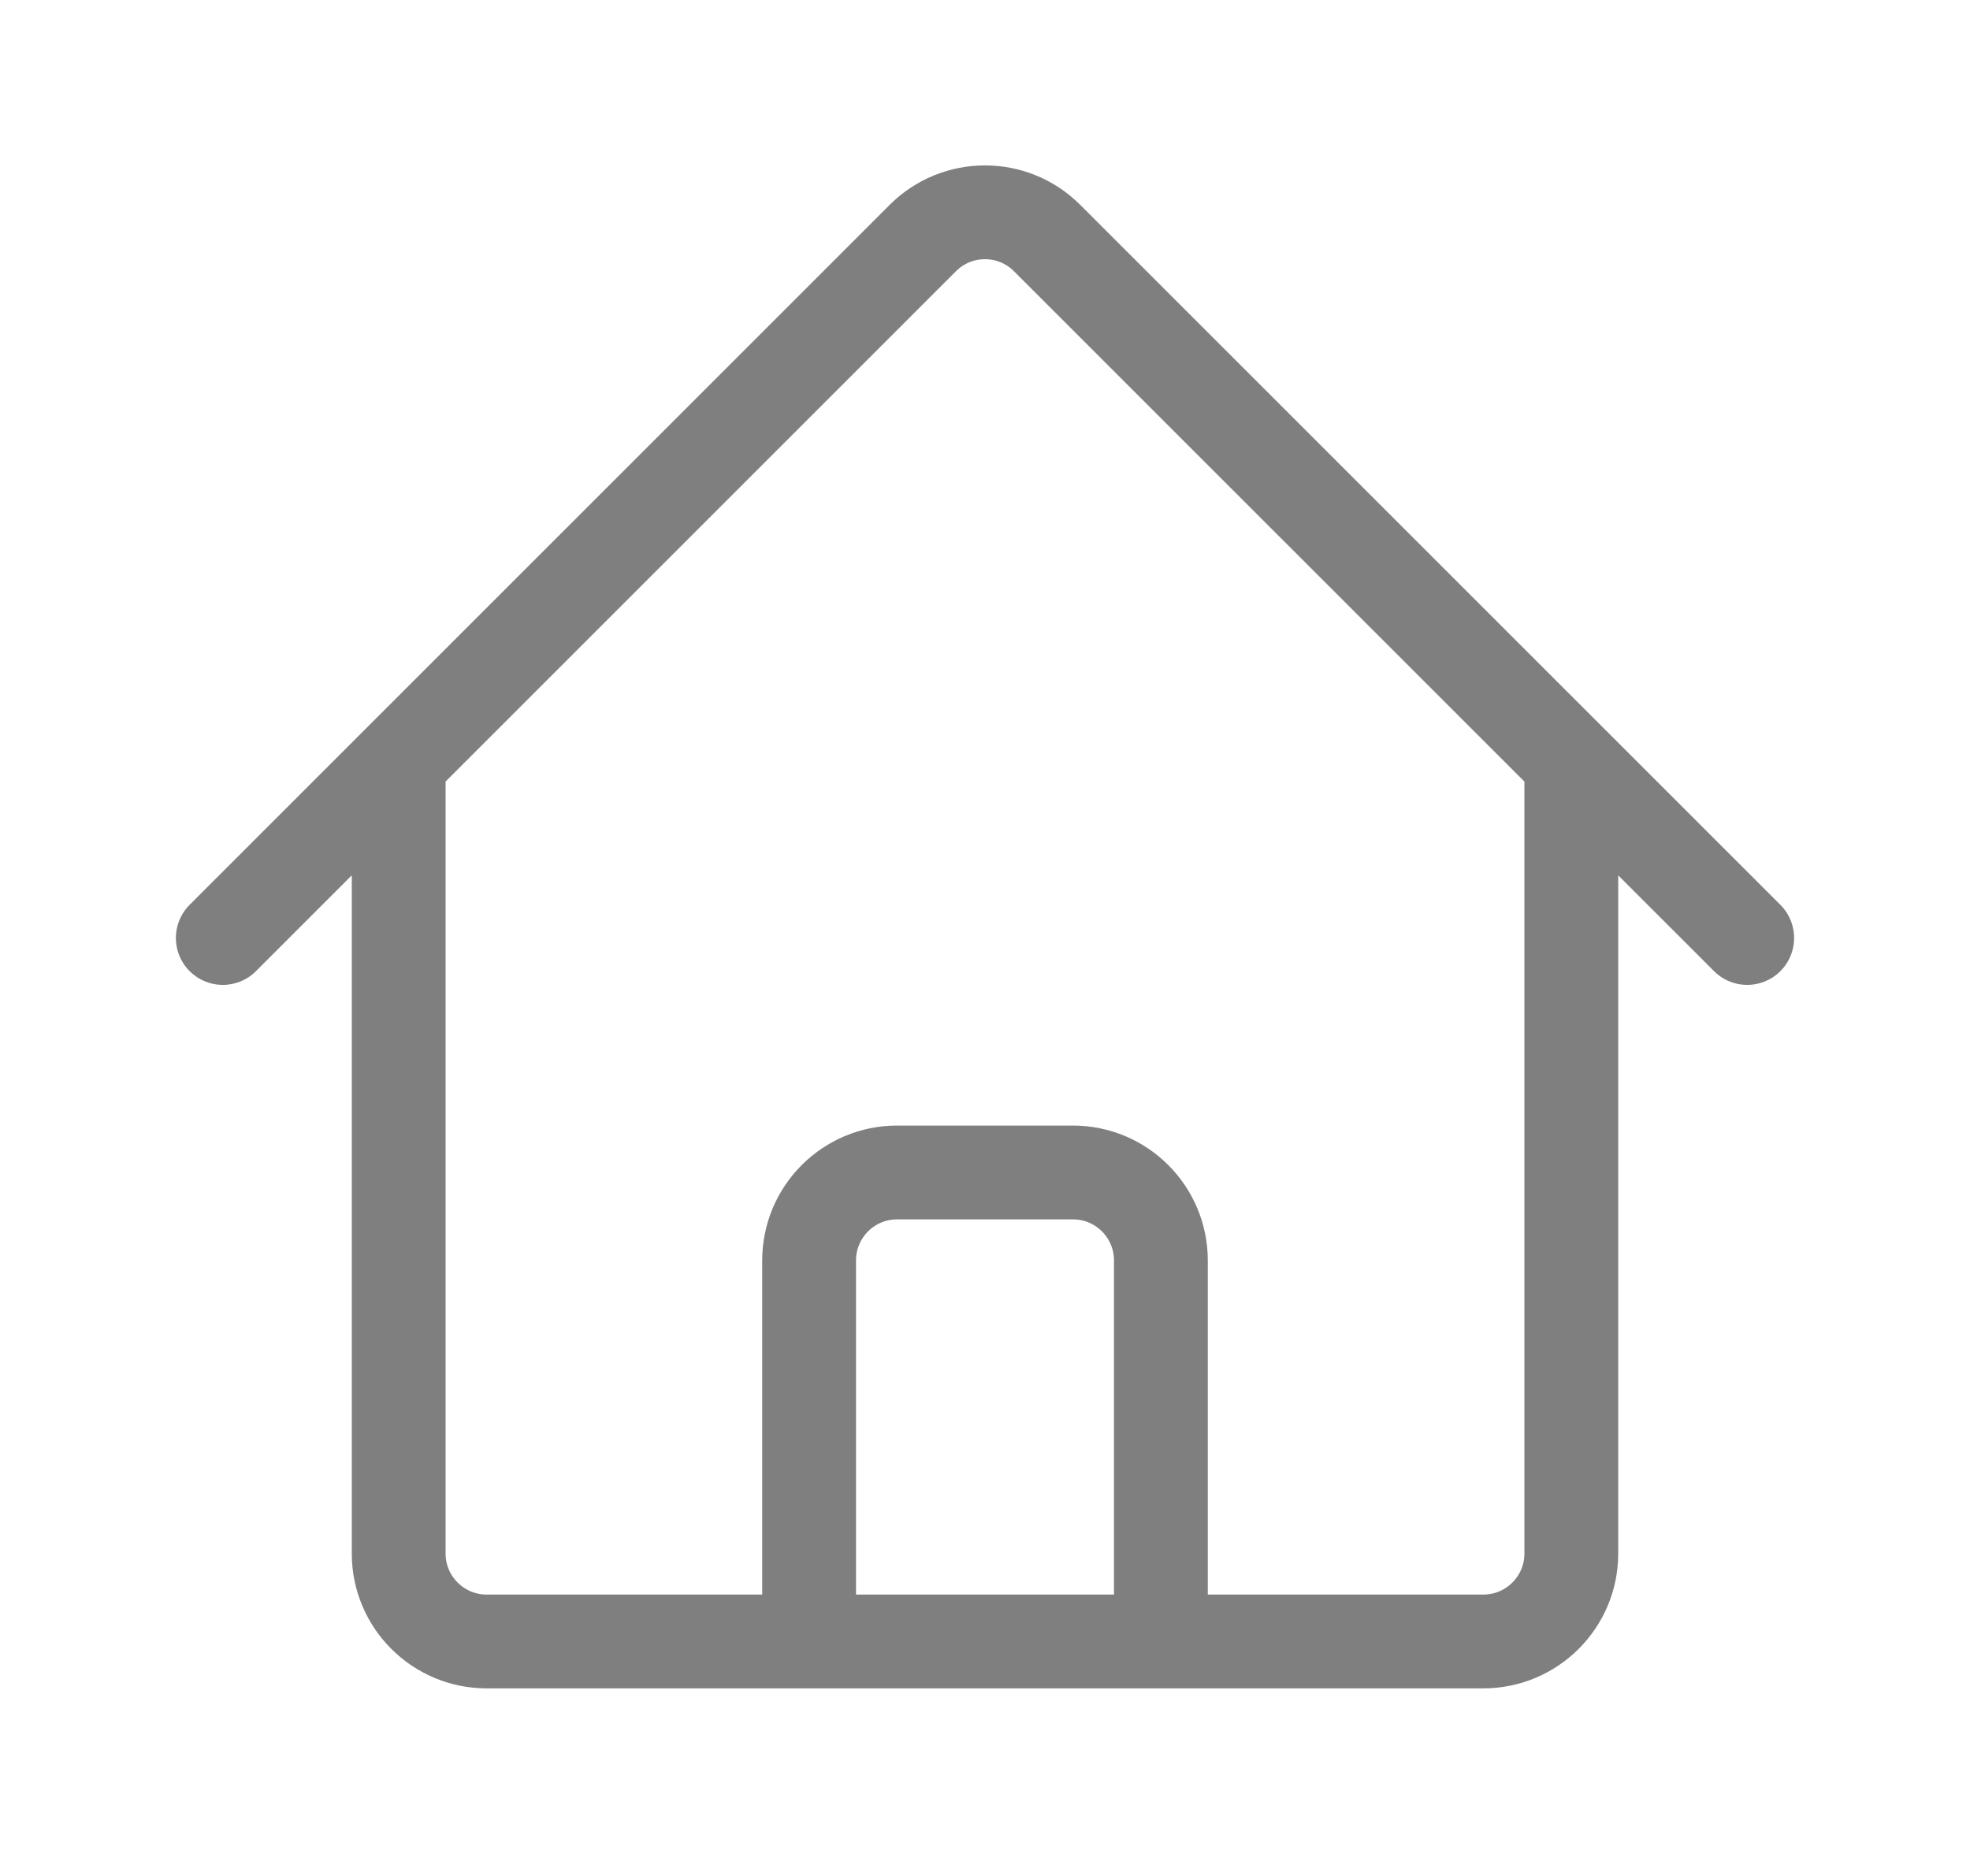<svg width="21" height="20" viewBox="0 0 21 20" fill="none" xmlns="http://www.w3.org/2000/svg">
<g id="Frame">
<path id="Vector" d="M2.375 10L9.837 2.538C10.203 2.172 10.797 2.172 11.162 2.538L18.625 10M4.25 8.125V16.563C4.25 17.08 4.67 17.5 5.188 17.5H8.625V13.438C8.625 12.92 9.045 12.5 9.562 12.5H11.438C11.955 12.5 12.375 12.92 12.375 13.438V17.5H15.812C16.33 17.5 16.75 17.08 16.75 16.563V8.125M7.375 17.5H14.25" stroke="#7F7F7F" stroke-linecap="round" stroke-linejoin="round"/>
</g>
</svg>
